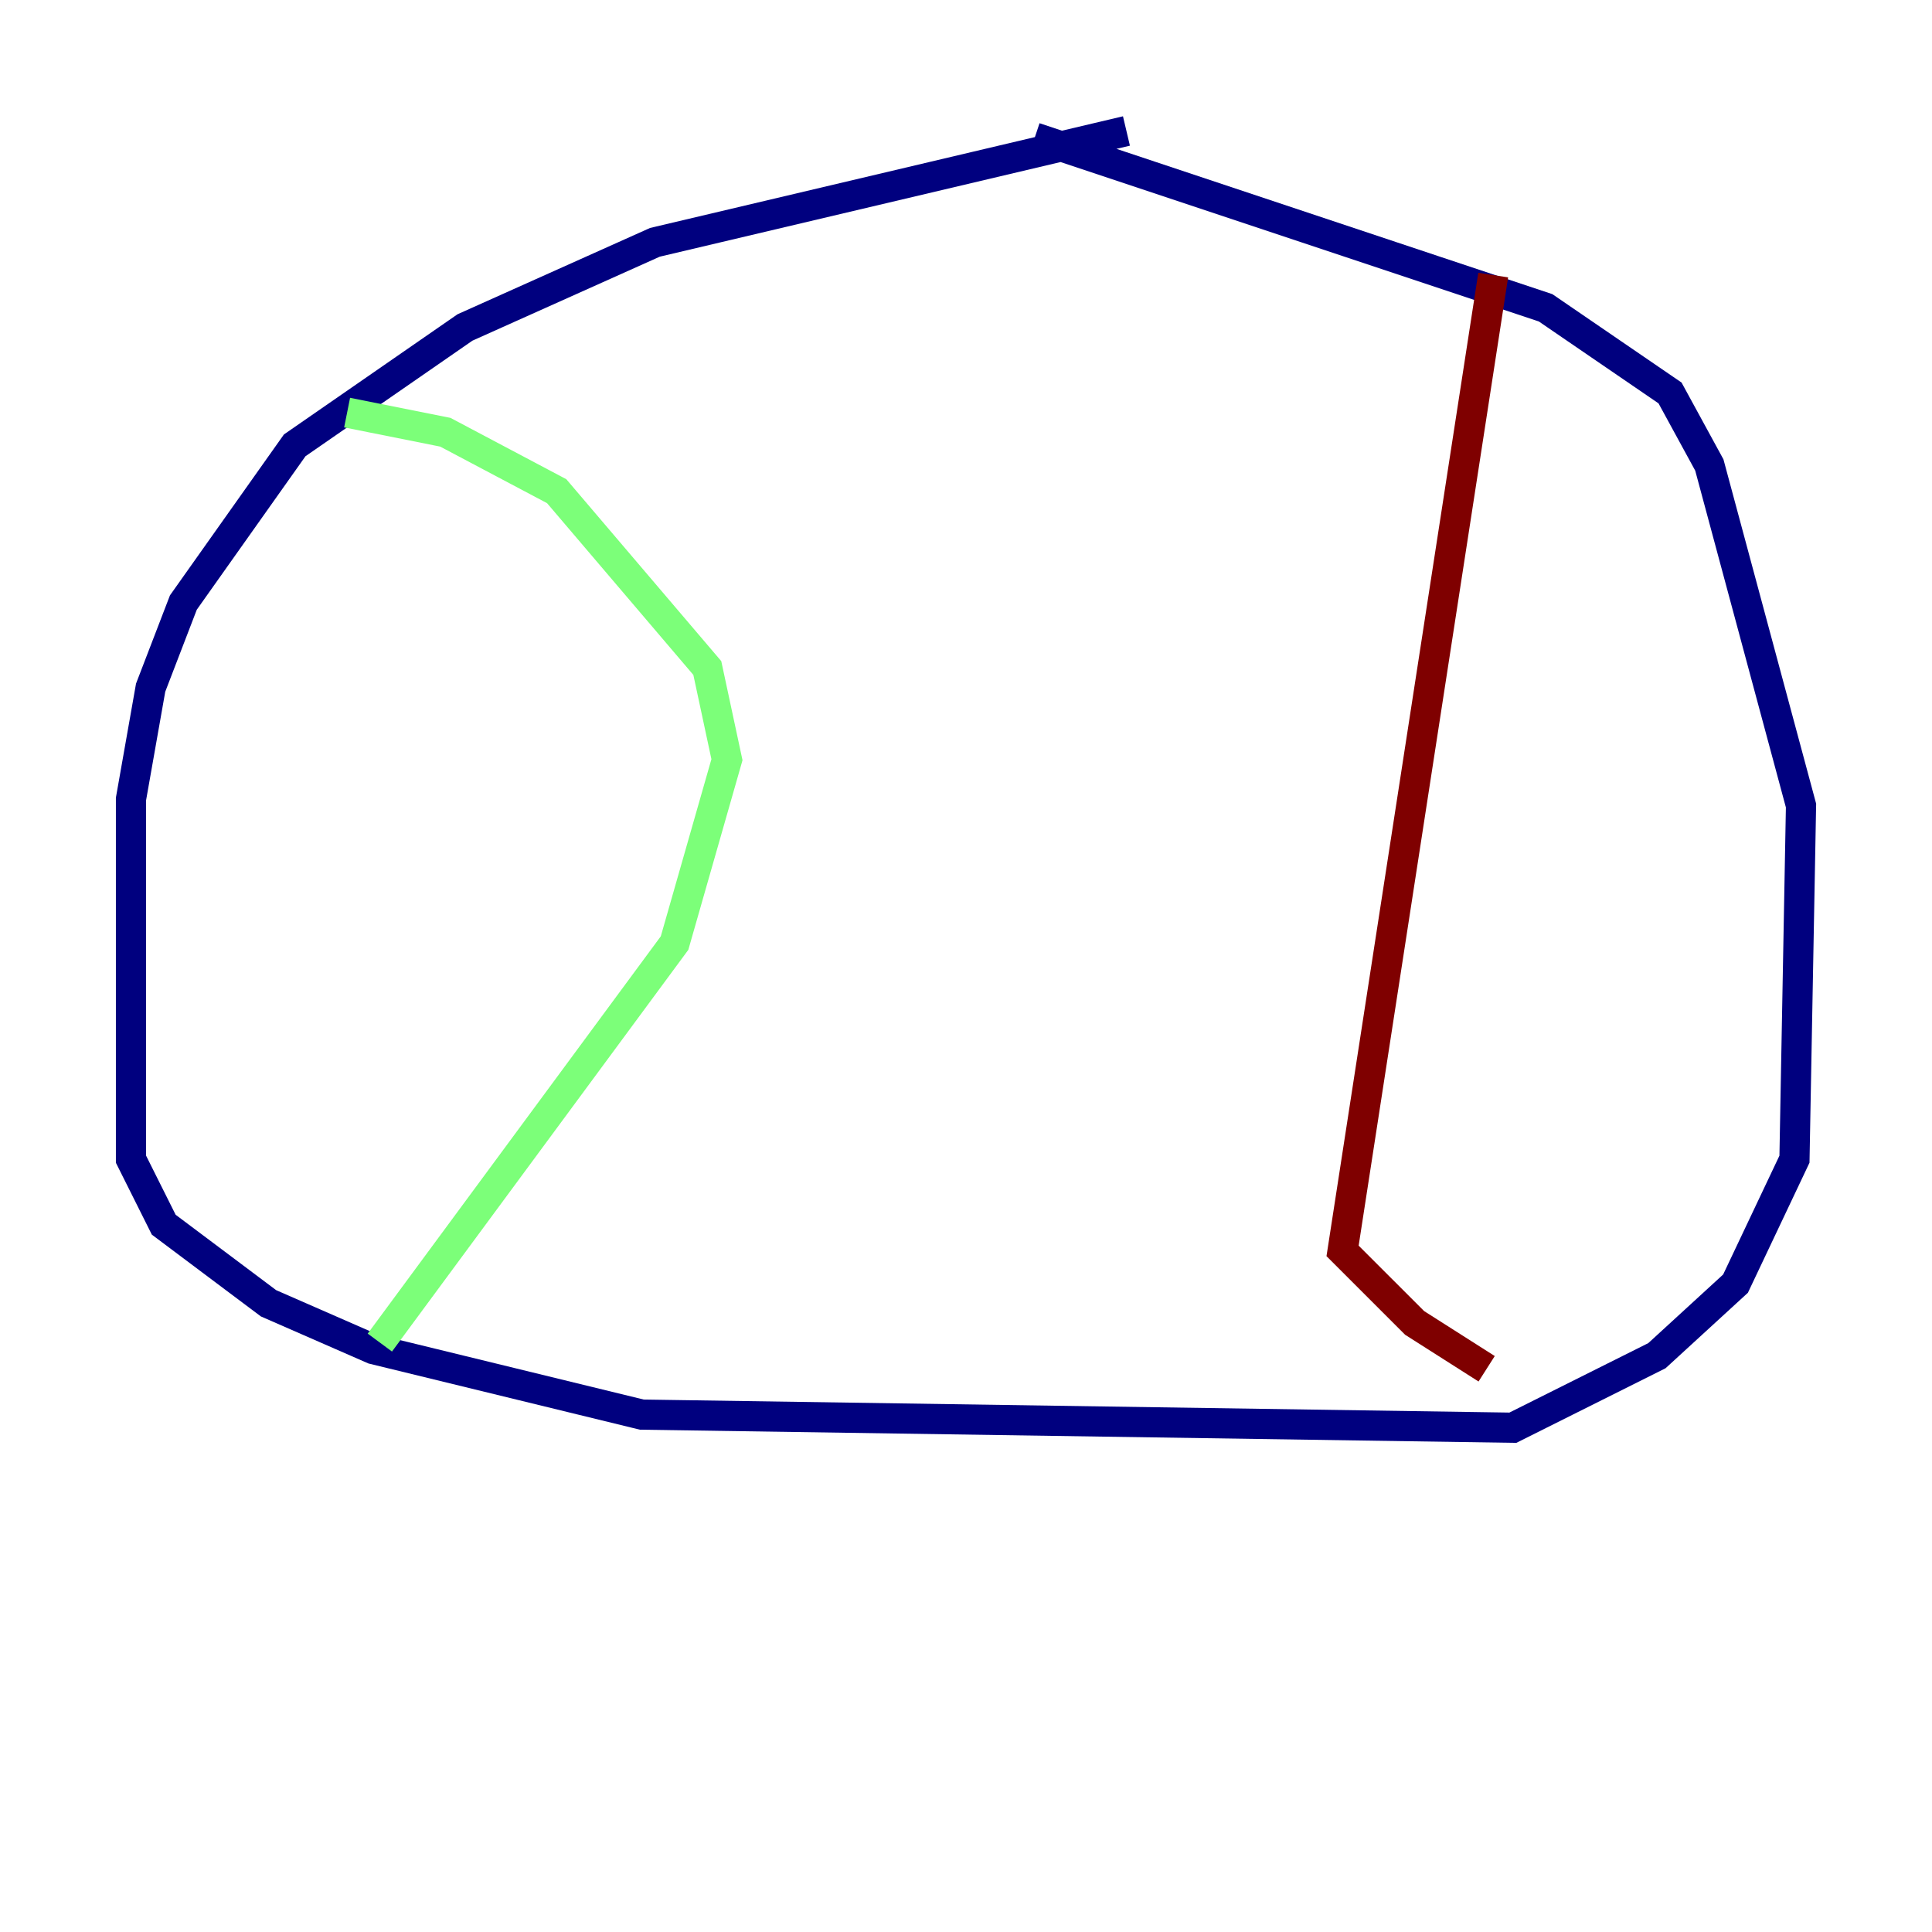 <?xml version="1.0" encoding="utf-8" ?>
<svg baseProfile="tiny" height="128" version="1.2" viewBox="0,0,128,128" width="128" xmlns="http://www.w3.org/2000/svg" xmlns:ev="http://www.w3.org/2001/xml-events" xmlns:xlink="http://www.w3.org/1999/xlink"><defs /><polyline fill="none" points="74.63,8.678 43.39,16.054 30.807,21.695 19.525,29.505 12.149,39.919 9.98,45.559 8.678,52.936 8.678,76.8 10.848,81.139 17.79,86.346 24.732,89.383 42.522,93.722 100.231,94.59 109.776,89.817 114.983,85.044 118.888,76.8 119.322,53.37 113.248,30.807 110.644,26.034 102.4,20.393 68.556,9.112" stroke="#00007f" stroke-width="2" /><polyline fill="none" points="22.997,27.336 29.505,28.637 36.881,32.542 46.861,44.258 48.163,50.332 44.691,62.481 25.166,88.949" stroke="#7cff79" stroke-width="2" /><polyline fill="none" points="98.929,18.224 88.949,82.875 93.722,87.647 98.495,90.685" stroke="#7f0000" stroke-width="2" /></svg>